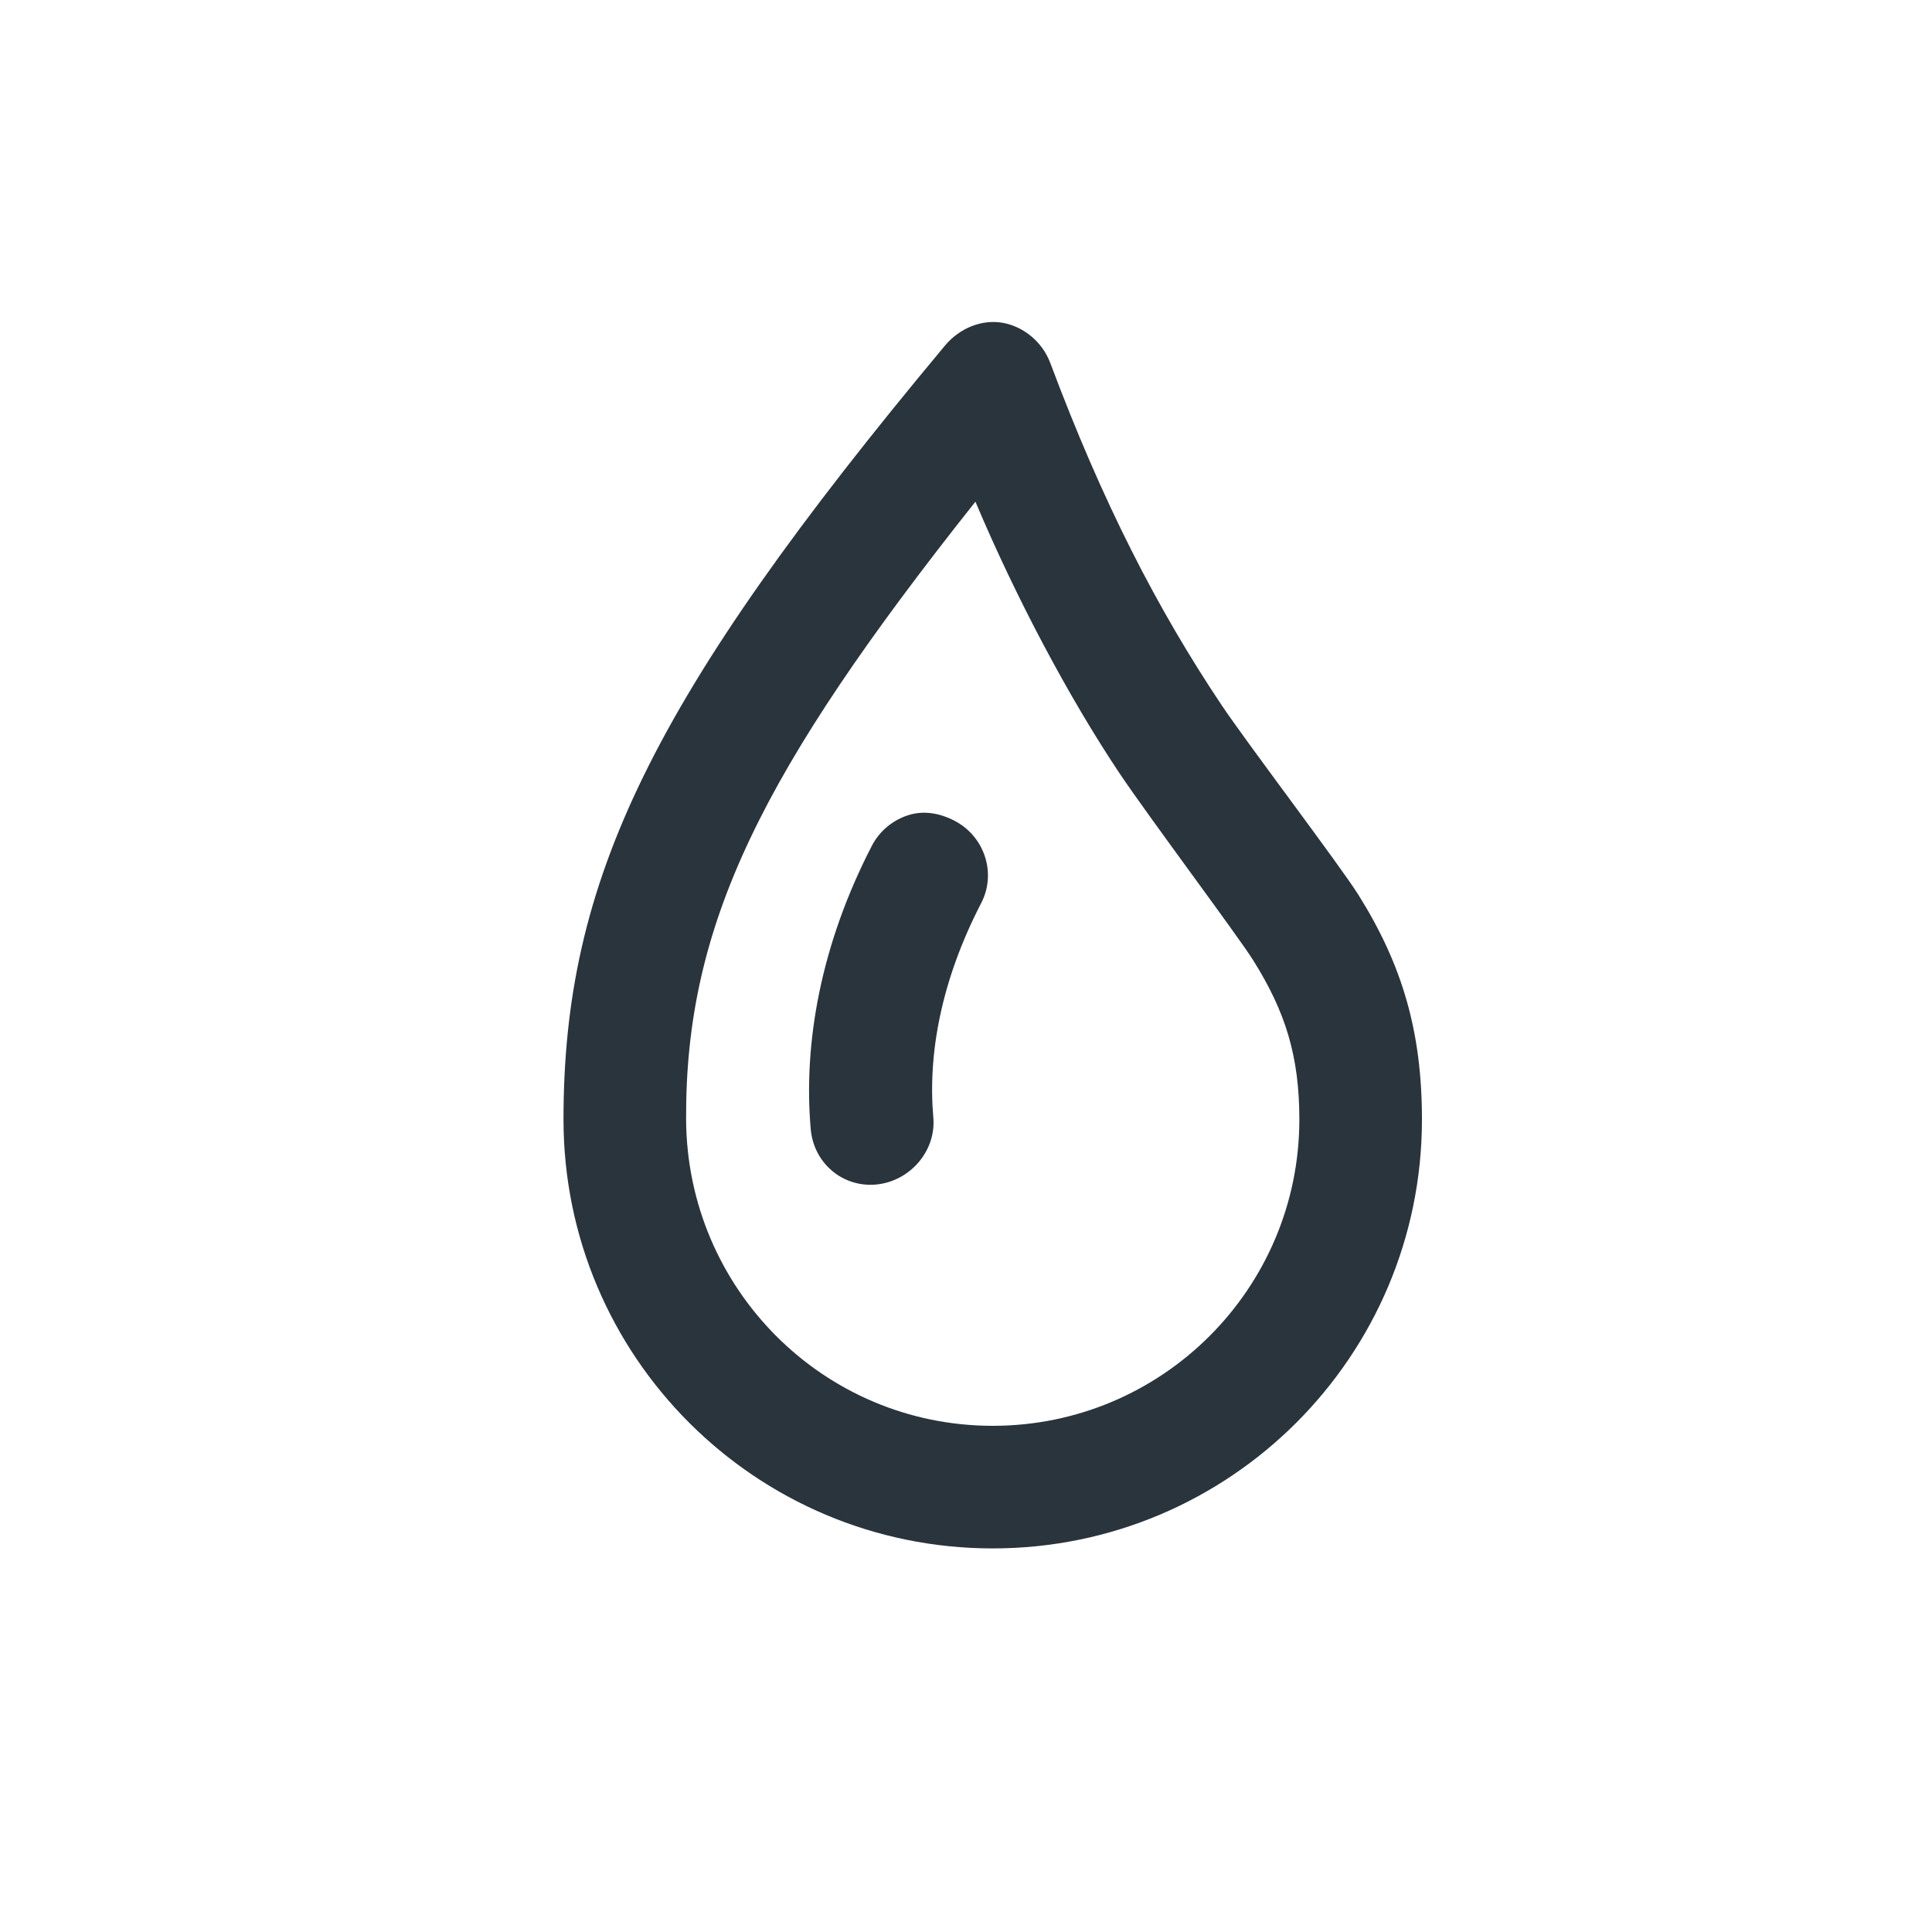 <svg width="24" height="24" viewBox="0 0 24 24" fill="none" xmlns="http://www.w3.org/2000/svg">
<path d="M12.451 4.009C12.199 3.967 11.924 4.071 11.737 4.295C8.074 8.687 7 10.95 7 13.906C7 16.849 9.387 19.235 12.332 19.235C15.277 19.235 17.664 16.849 17.664 13.906C17.664 12.82 17.421 11.99 16.879 11.123C16.646 10.75 15.485 9.224 15.165 8.744C14.378 7.564 13.7 6.253 13.047 4.509C12.944 4.236 12.703 4.052 12.451 4.009ZM12.117 6.232C12.622 7.429 13.277 8.662 13.903 9.6C14.26 10.134 15.379 11.627 15.569 11.931C15.966 12.565 16.141 13.115 16.141 13.906C16.141 16.008 14.435 17.712 12.332 17.712C10.229 17.712 8.534 16.008 8.523 13.906C8.511 11.487 9.456 9.585 12.117 6.232ZM11.284 10.126C11.098 10.185 10.929 10.317 10.832 10.504C10.195 11.735 9.978 12.961 10.071 14.025C10.107 14.444 10.461 14.751 10.88 14.715C11.299 14.678 11.631 14.301 11.594 13.882C11.525 13.098 11.689 12.184 12.189 11.218C12.382 10.845 12.229 10.388 11.856 10.195C11.669 10.098 11.469 10.067 11.284 10.126Z" fill="#2A343D"/>
</svg>

